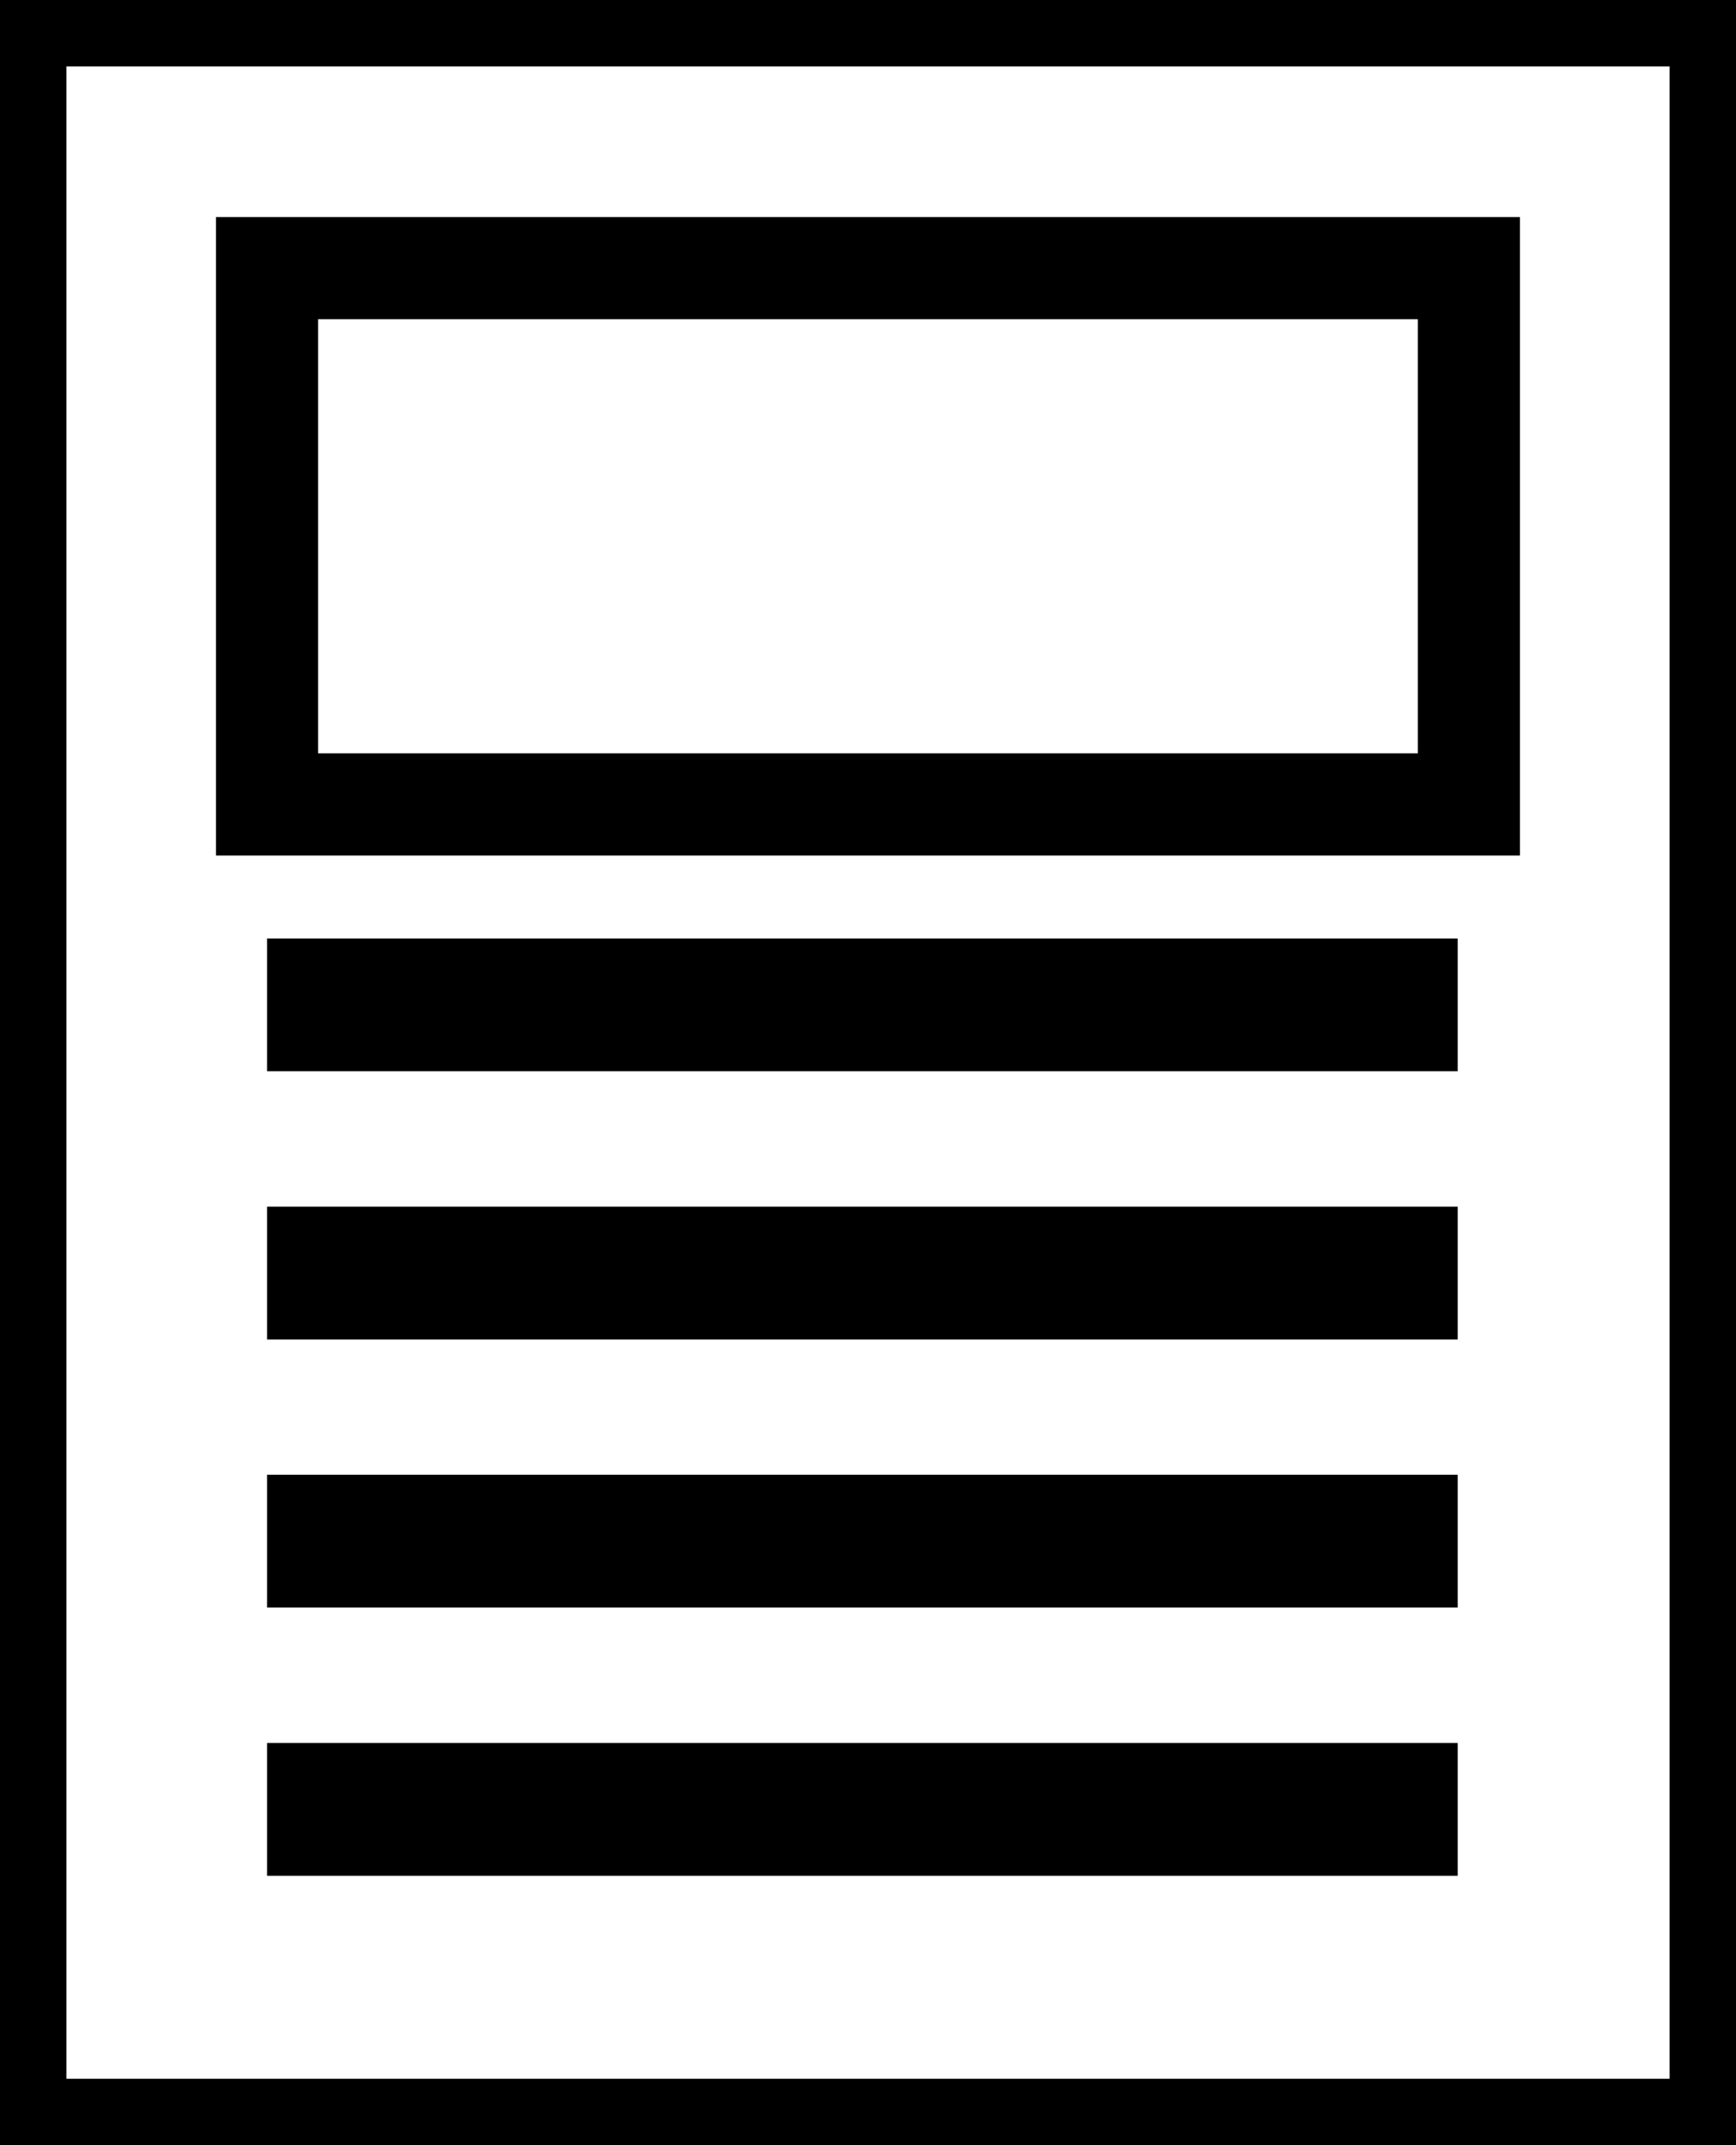<?xml version="1.0" encoding="UTF-8" standalone="no"?>
<svg width="17px" height="21px" viewBox="0 0 17 21" version="1.1" xmlns="http://www.w3.org/2000/svg" xmlns:xlink="http://www.w3.org/1999/xlink" xmlns:sketch="http://www.bohemiancoding.com/sketch/ns">
    <!-- Generator: Sketch 3.3.3 (12081) - http://www.bohemiancoding.com/sketch -->
    <title>Icon_Volume</title>
    <desc>Created with Sketch.</desc>
    <defs></defs>
    <g id="volume" stroke="none" stroke-width="1" fill="none" fill-rule="evenodd" sketch:type="MSPage">
        <g id="article-mob-1a" sketch:type="MSArtboardGroup" transform="translate(-331, -29)">
            <g id="Icon_Volume" sketch:type="MSLayerGroup" transform="translate(331, 29)">
                <g id="Group" transform="translate(2.615, 2.625)" sketch:type="MSShapeGroup">
                    <rect id="Rectangle-13" fill="#000000" x="0" y="6.562" width="11.66" height="1.3"></rect>
                    <rect id="Rectangle-13-Copy-4" fill="#000000" x="0" y="9.188" width="11.66" height="1.3"></rect>
                    <rect id="Rectangle-13-Copy-5" fill="#000000" x="0" y="11.812" width="11.66" height="1.3"></rect>
                    <rect id="Rectangle-13-Copy-6" fill="#000000" x="0" y="14.438" width="11.66" height="1.3"></rect>
                    <rect id="Rectangle-17" stroke="#000000" x="0" y="0" width="11.769" height="5.25"></rect>
                </g>
                <rect id="background" stroke="#000000" stroke-width="1.3" sketch:type="MSShapeGroup" x="0" y="0" width="17" height="21"></rect>
            </g>
        </g>
    </g>
</svg>